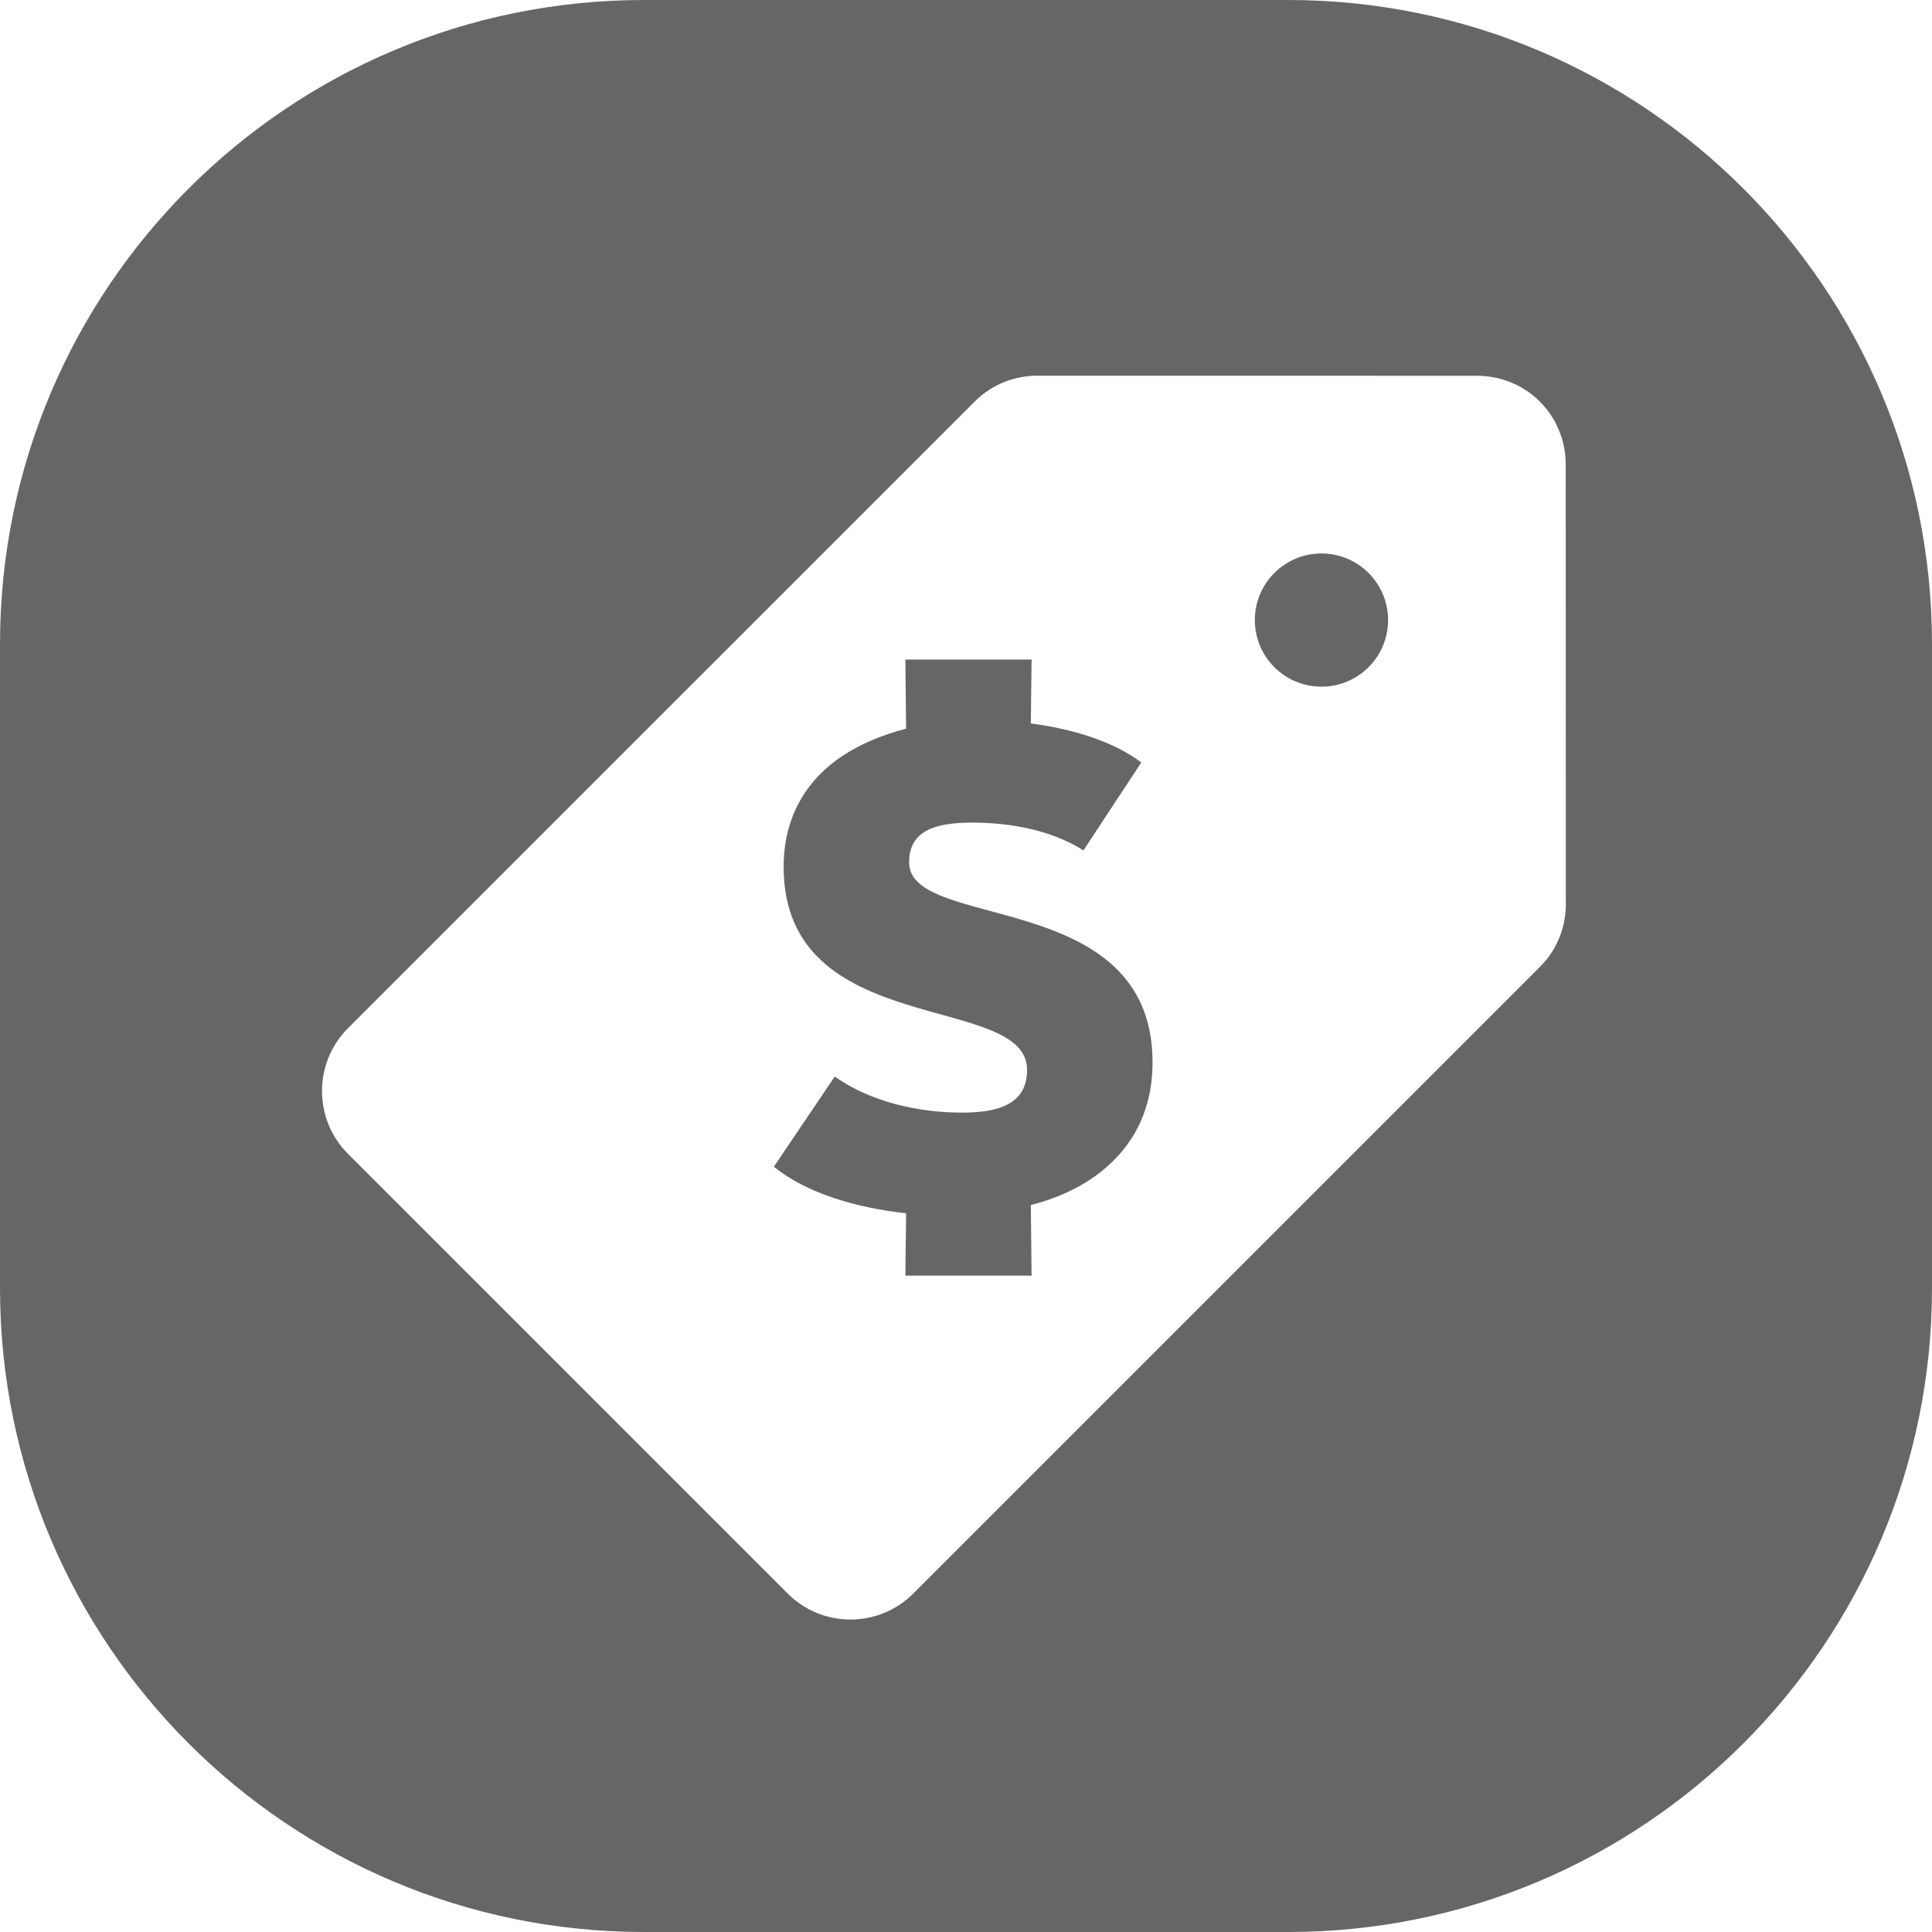 <?xml version="1.0" encoding="UTF-8" standalone="no"?>
<svg width="36px" height="36px" viewBox="0 0 36 36" version="1.1" xmlns="http://www.w3.org/2000/svg" xmlns:xlink="http://www.w3.org/1999/xlink" xmlns:sketch="http://www.bohemiancoding.com/sketch/ns">
    <!-- Generator: Sketch 3.0.4 (8053) - http://www.bohemiancoding.com/sketch -->
    <title>plan</title>
    <desc>Created with Sketch.</desc>
    <defs></defs>
    <g id="Page-1" stroke="none" stroke-width="1" fill="none" fill-rule="evenodd" sketch:type="MSPage">
        <g id="Tablet-Portrait" sketch:type="MSArtboardGroup" transform="translate(-274, -566)" fill="#666666">
            <path d="M298.623,578.795 C297.938,578.795 297.382,578.24 297.382,577.554 C297.382,576.869 297.938,576.313 298.623,576.313 C299.309,576.313 299.865,576.869 299.865,577.554 C299.865,578.24 299.309,578.795 298.623,578.795 L298.623,578.795 Z M293.222,578.29 L290.87,578.29 L290.884,579.578 C290.394,579.704 289.946,579.9 289.582,580.166 C288.994,580.6 288.602,581.258 288.602,582.154 C288.602,585.388 293.138,584.478 293.138,585.934 C293.138,586.592 292.578,586.732 291.92,586.732 C291.122,586.732 290.226,586.536 289.554,586.06 L288.42,587.74 C289.036,588.244 289.988,588.51 290.884,588.608 L290.87,589.77 L293.222,589.77 L293.208,588.454 C293.656,588.342 294.062,588.16 294.398,587.922 C295.042,587.46 295.476,586.774 295.476,585.794 C295.476,582.532 290.94,583.358 290.94,582.07 C290.94,581.482 291.416,581.328 292.116,581.328 C292.788,581.328 293.572,581.454 294.188,581.846 L295.266,580.208 C294.734,579.802 293.95,579.578 293.208,579.48 L293.222,578.29 Z M286,566 C279.373,566 274,571.37 274,578 L274,590 C274,596.627 279.37,602 286,602 L298,602 C304.627,602 310,596.63 310,590 L310,578 C310,571.373 304.63,566 298,566 L286,566 Z M303.175,574.657 C303.175,573.735 302.442,573.002 301.52,573.002 L293.378,573.001 C292.94,572.989 292.497,573.147 292.163,573.481 L280.484,585.159 C279.839,585.806 279.839,586.854 280.484,587.5 L288.677,595.693 C289.323,596.339 290.372,596.339 291.018,595.693 L302.696,584.015 C303.031,583.68 303.189,583.237 303.177,582.799 L303.175,574.657 Z" id="plan" sketch:type="MSShapeGroup"></path>
        </g>
    </g>
</svg>